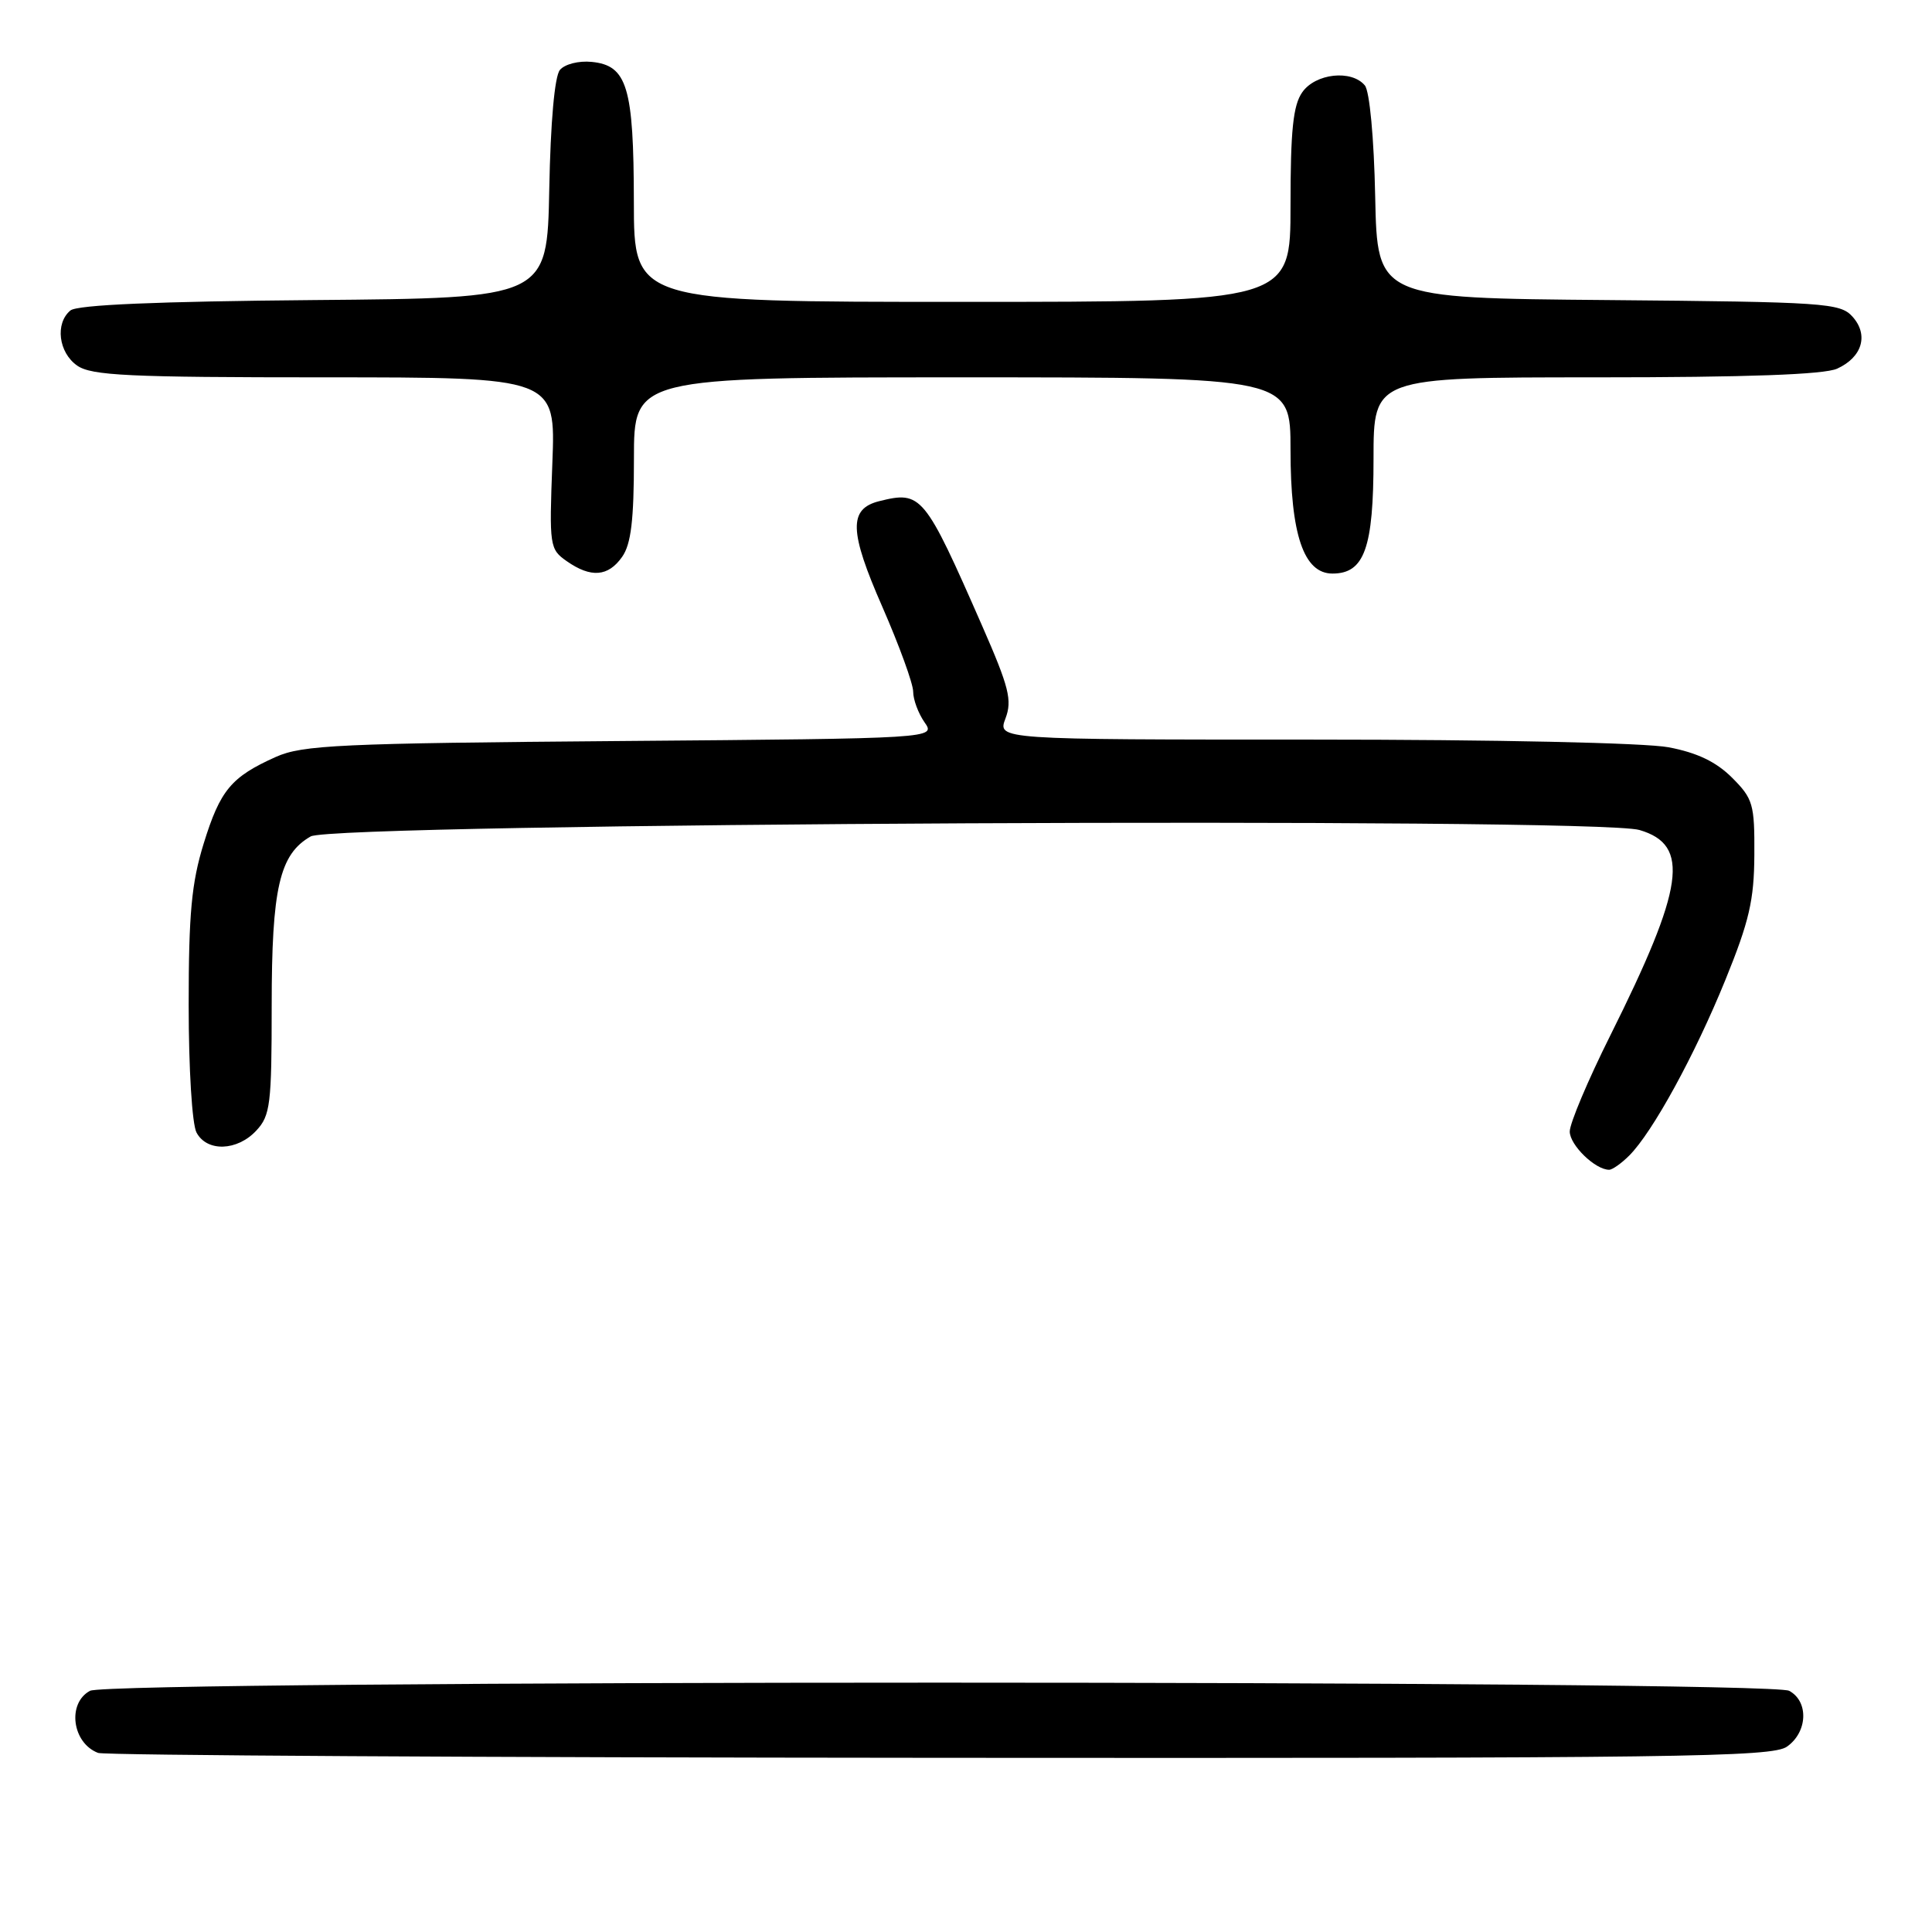 <?xml version="1.0" encoding="UTF-8" standalone="no"?>
<!DOCTYPE svg PUBLIC "-//W3C//DTD SVG 1.1//EN" "http://www.w3.org/Graphics/SVG/1.1/DTD/svg11.dtd" >
<svg xmlns="http://www.w3.org/2000/svg" xmlns:xlink="http://www.w3.org/1999/xlink" version="1.1" viewBox="0 0 256 256">
 <g >
 <path fill="currentColor"
d=" M 236.78 231.44 C 239.53 229.51 239.69 225.44 237.07 224.04 C 234.37 222.60 14.63 222.60 11.93 224.04 C 8.87 225.68 9.55 230.96 13.00 232.27 C 13.82 232.59 64.01 232.88 124.53 232.92 C 222.58 232.99 234.80 232.83 236.78 231.44 Z  M 215.88 153.12 C 218.98 150.02 224.57 139.81 228.62 129.85 C 231.78 122.08 232.43 119.28 232.46 113.27 C 232.50 106.55 232.29 105.83 229.50 103.04 C 227.39 100.94 224.89 99.74 221.11 99.02 C 217.99 98.43 198.18 98.00 173.95 98.00 C 132.17 98.00 132.17 98.00 133.23 95.20 C 134.14 92.79 133.71 91.07 130.15 82.95 C 122.49 65.49 122.10 65.01 116.49 66.41 C 112.43 67.43 112.52 70.40 116.92 80.42 C 119.16 85.55 121.00 90.60 121.00 91.65 C 121.00 92.70 121.68 94.52 122.50 95.70 C 124.01 97.85 124.01 97.85 82.25 98.19 C 44.91 98.49 40.08 98.72 36.54 100.30 C 30.63 102.95 29.18 104.69 26.99 111.77 C 25.38 116.98 25.00 121.06 25.00 133.17 C 25.00 141.57 25.45 148.98 26.04 150.07 C 27.42 152.66 31.43 152.53 33.96 149.81 C 35.82 147.82 36.00 146.33 36.00 133.28 C 36.00 117.67 37.03 113.19 41.17 110.83 C 44.27 109.06 211.34 108.25 217.24 109.98 C 223.99 111.96 223.20 117.52 213.36 137.23 C 210.41 143.14 208.00 148.85 208.00 149.93 C 208.00 151.72 211.37 155.00 213.22 155.00 C 213.65 155.00 214.85 154.15 215.88 153.12 Z  M 82.44 73.78 C 83.62 72.10 84.00 68.91 84.00 60.78 C 84.00 50.00 84.00 50.00 127.50 50.00 C 171.00 50.00 171.00 50.00 171.00 59.60 C 171.00 70.85 172.75 76.00 176.56 76.00 C 180.79 76.00 182.00 72.63 182.00 60.78 C 182.00 50.00 182.00 50.00 211.45 50.00 C 231.55 50.00 241.71 49.63 243.43 48.85 C 246.77 47.33 247.64 44.36 245.45 41.94 C 243.82 40.15 241.80 40.01 213.11 39.76 C 182.50 39.50 182.50 39.50 182.22 26.07 C 182.06 18.25 181.48 12.08 180.85 11.32 C 179.09 9.20 174.31 9.72 172.56 12.22 C 171.34 13.95 171.00 17.28 171.00 27.22 C 171.00 40.00 171.00 40.00 127.50 40.00 C 84.00 40.00 84.00 40.00 83.99 26.75 C 83.97 11.52 83.11 8.66 78.39 8.20 C 76.68 8.03 74.83 8.50 74.19 9.27 C 73.49 10.11 72.95 16.17 72.78 25.07 C 72.50 39.50 72.50 39.50 41.58 39.76 C 20.81 39.94 10.23 40.39 9.33 41.14 C 7.28 42.84 7.75 46.71 10.22 48.44 C 12.12 49.77 16.97 50.00 43.04 50.00 C 73.63 50.00 73.63 50.00 73.19 61.36 C 72.77 72.37 72.83 72.77 75.10 74.36 C 78.30 76.60 80.59 76.42 82.44 73.78 Z "/>
</g>
</svg>